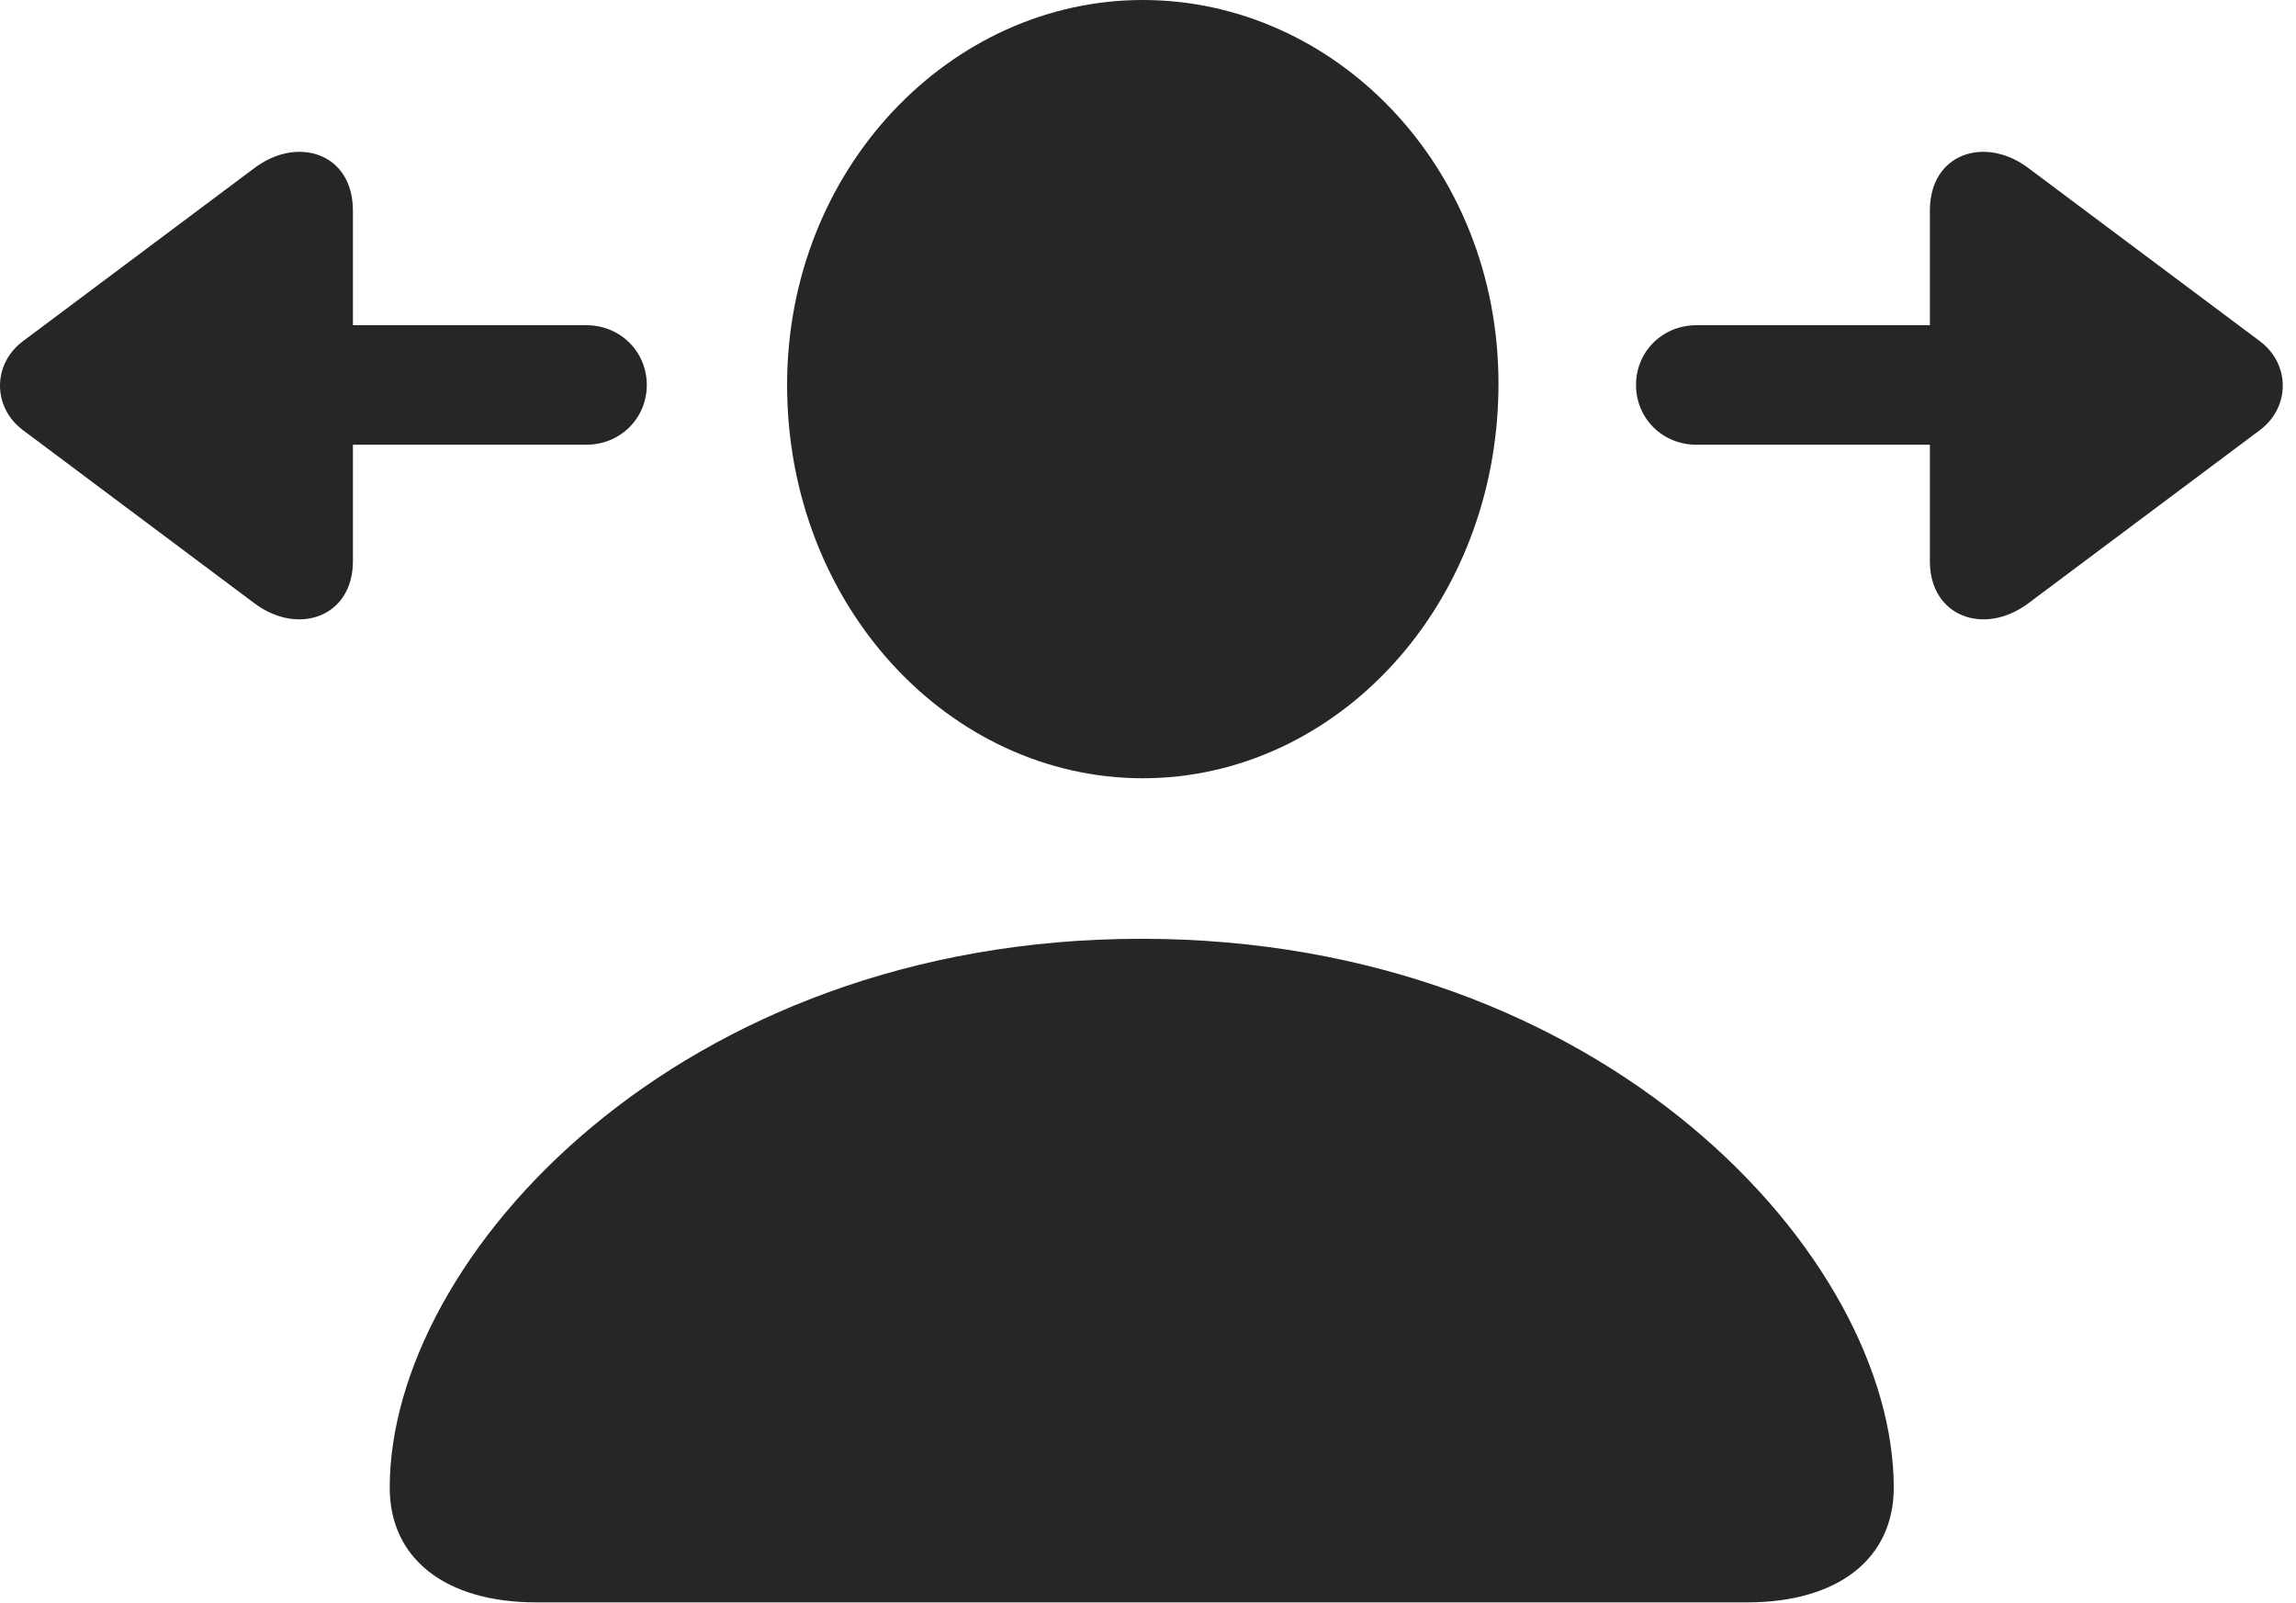 <?xml version="1.0" encoding="UTF-8"?>
<!--Generator: Apple Native CoreSVG 326-->
<!DOCTYPE svg
PUBLIC "-//W3C//DTD SVG 1.1//EN"
       "http://www.w3.org/Graphics/SVG/1.1/DTD/svg11.dtd">
<svg version="1.1" xmlns="http://www.w3.org/2000/svg" xmlns:xlink="http://www.w3.org/1999/xlink" viewBox="0 0 64.551 45.059">
 <g>
  <rect height="45.059" opacity="0" width="64.551" x="0" y="0"/>
  <path d="M15.078 45.039L49.121 45.039C51.68 45.039 53.242 43.809 53.242 41.816C53.242 35.332 45.117 26.387 32.09 26.387C19.082 26.387 10.957 35.332 10.957 41.816C10.957 43.809 12.52 45.039 15.078 45.039ZM32.129 21.875C37.559 21.875 42.129 17.031 42.129 10.781C42.129 4.668 37.52 0 32.129 0C26.719 0 22.129 4.746 22.129 10.82C22.129 17.031 26.699 21.875 32.129 21.875Z" fill="black" fill-opacity="0.85"/>
  <path d="M0.645 12.09L7.148 16.953C8.398 17.891 9.922 17.324 9.922 15.781L9.922 12.5L16.484 12.5C17.441 12.5 18.184 11.758 18.184 10.82C18.184 9.883 17.441 9.141 16.484 9.141L9.922 9.141L9.922 5.918C9.922 4.297 8.359 3.809 7.148 4.727L0.645 9.59C-0.215 10.234-0.215 11.445 0.645 12.09ZM45.996 10.82C45.996 11.758 46.738 12.5 47.695 12.5L54.258 12.5L54.258 15.781C54.258 17.324 55.781 17.891 57.031 16.953L63.535 12.09C64.394 11.445 64.394 10.234 63.535 9.59L57.031 4.727C55.82 3.809 54.258 4.297 54.258 5.918L54.258 9.141L47.695 9.141C46.738 9.141 45.996 9.883 45.996 10.82Z" fill="black" fill-opacity="0.85"/>
 </g>
</svg>

